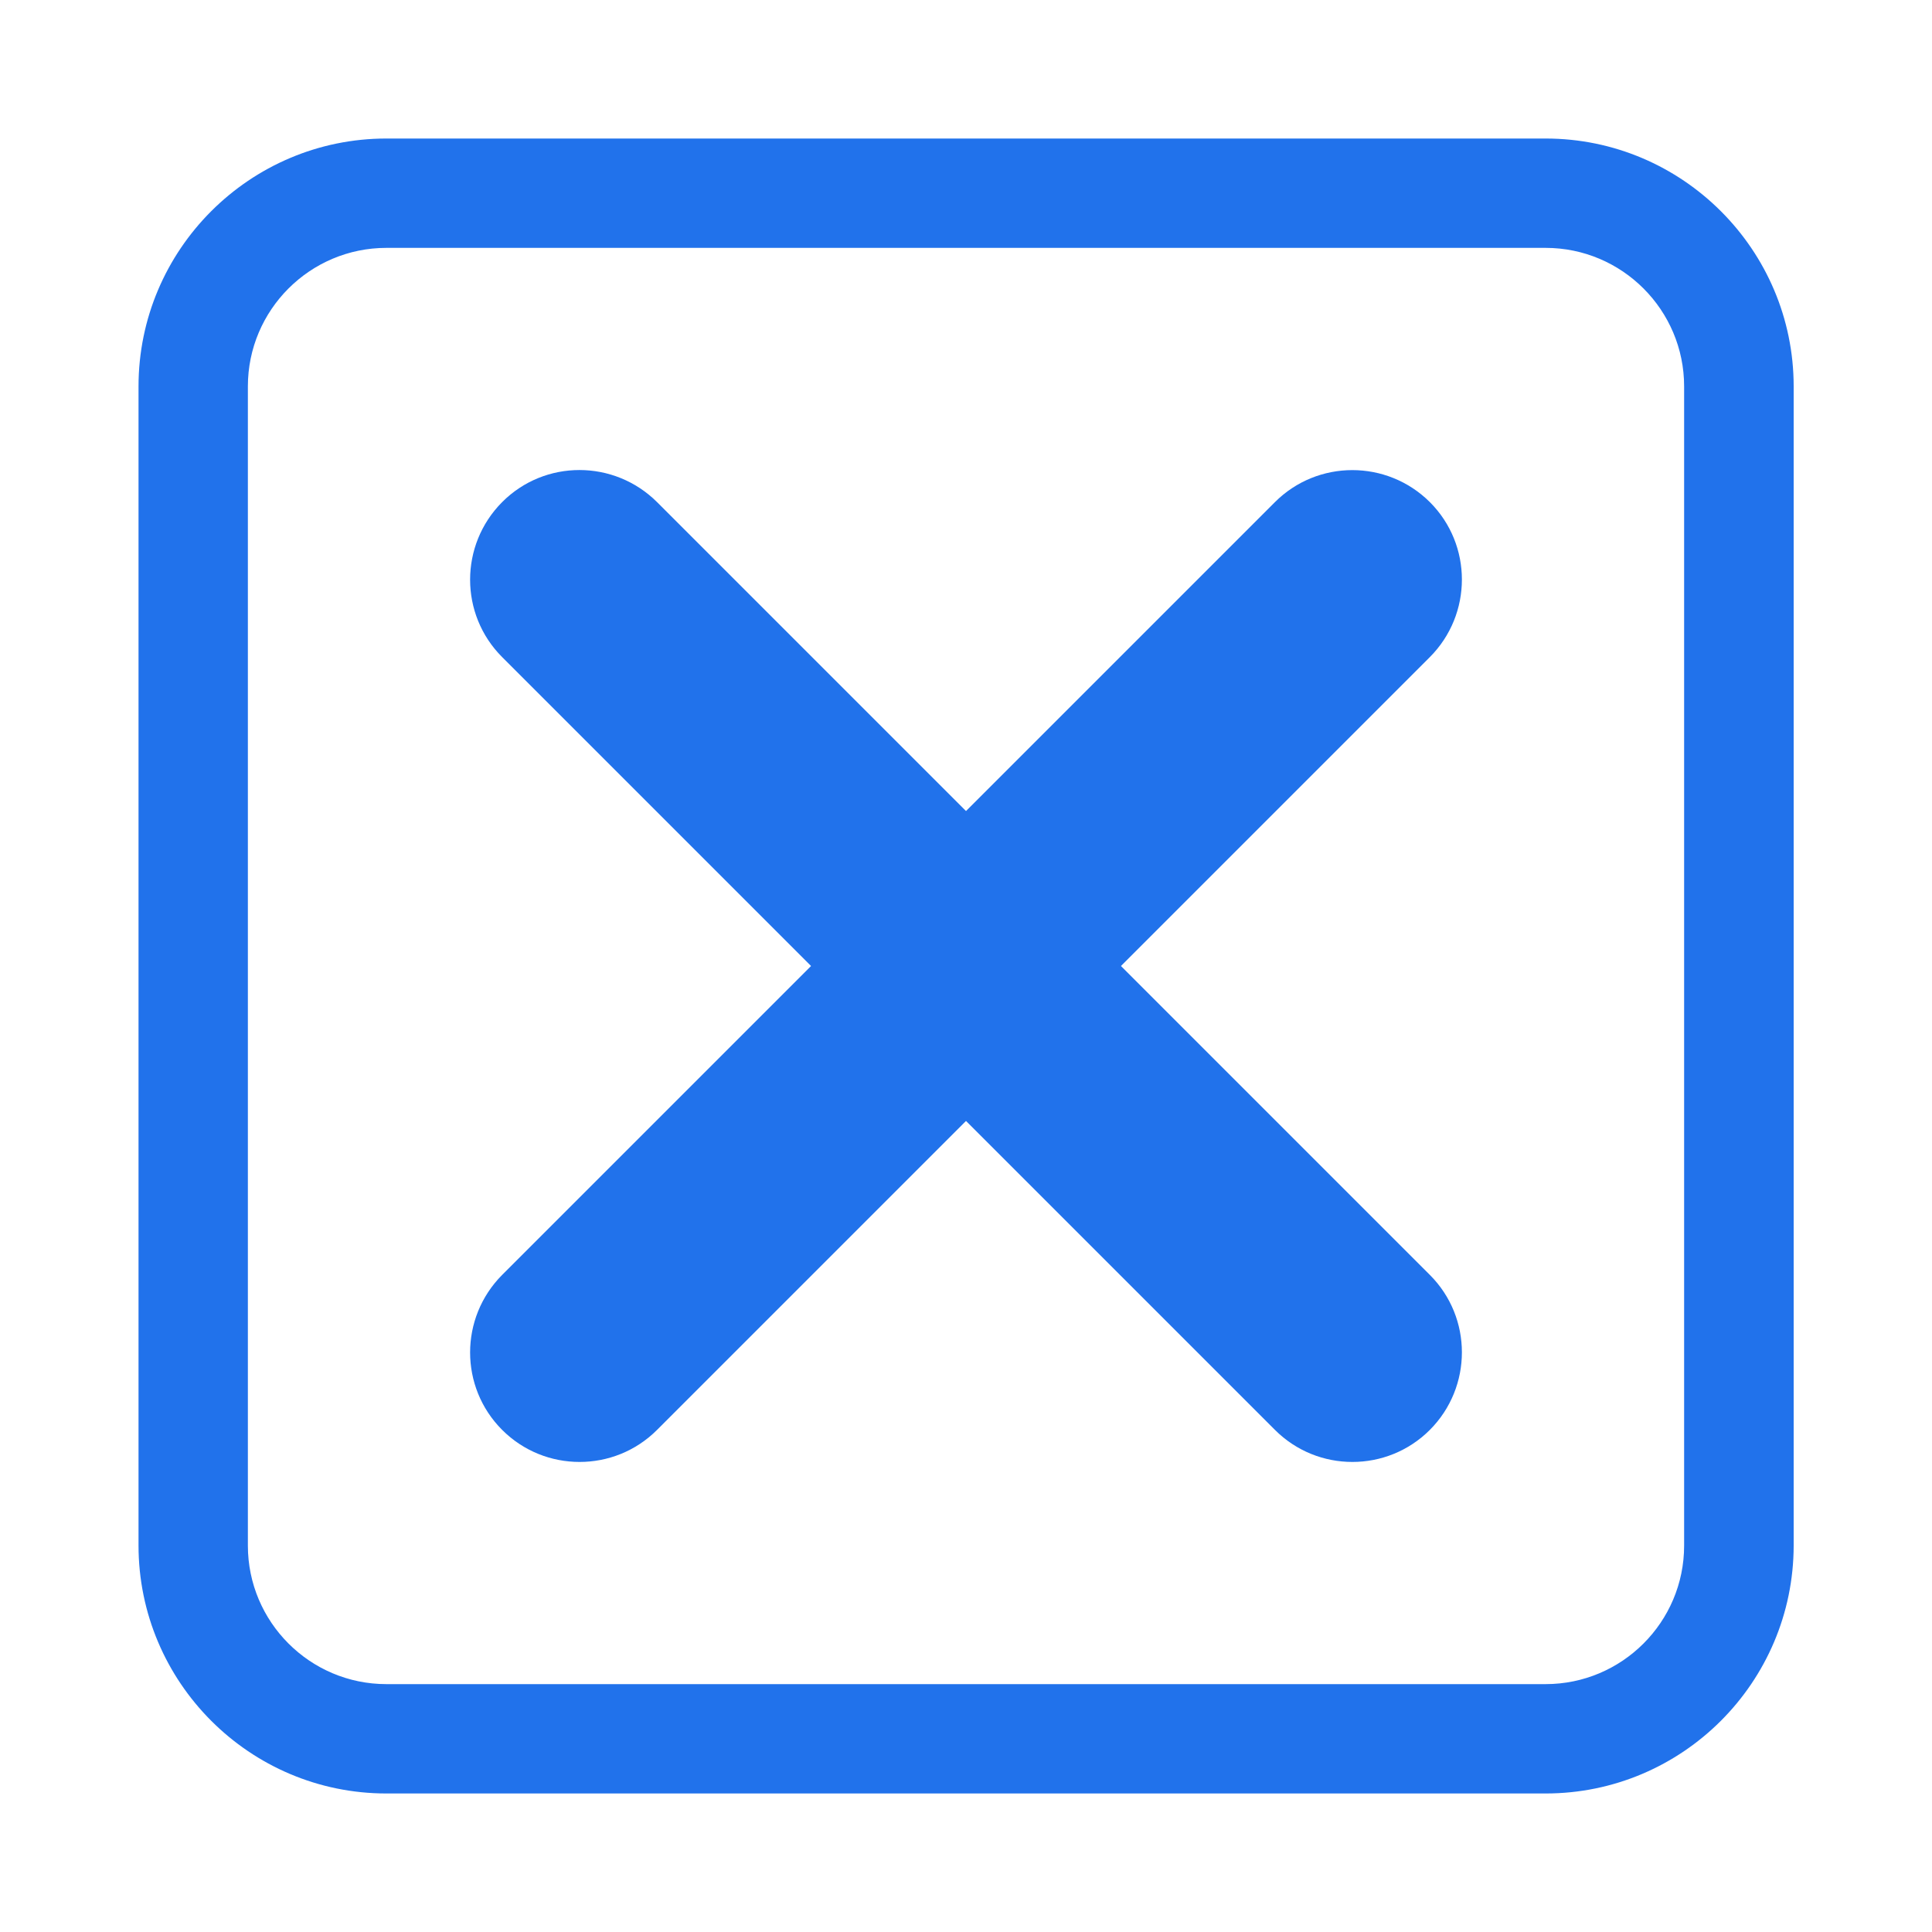 <svg xmlns="http://www.w3.org/2000/svg" xmlns:xlink="http://www.w3.org/1999/xlink" id="close_window" x="0" y="0" enable-background="new 0 0 100 100" version="1.0" viewBox="0 0 100 100" xml:space="preserve"><g><path fill="#2172eb" d="M80,92.83H20c-7.08,0-12.83-5.76-12.83-12.84V20c0-7.08,5.76-12.83,12.83-12.83h60 c7.08,0,12.84,5.76,12.84,12.83v60C92.83,87.08,87.08,92.83,80,92.83z M20,12.83c-3.95,0-7.17,3.21-7.17,7.17v60 c0,3.95,3.21,7.17,7.17,7.17h60c3.95,0,7.17-3.21,7.17-7.17V20c0-3.95-3.21-7.17-7.17-7.17H20z"/></g><g><path fill="#2172eb" d="M70,75.67c-1.45,0-2.9-0.55-4.01-1.66l-40-40c-2.21-2.21-2.21-5.8,0-8.02s5.8-2.21,8.02,0l40,40 c2.21,2.21,2.21,5.8,0,8.02C72.9,75.12,71.45,75.67,70,75.67z"/></g><g><path fill="#2172eb" d="M30,75.67c-1.45,0-2.9-0.55-4.01-1.66c-2.21-2.21-2.21-5.8,0-8.02l40-40c2.21-2.21,5.8-2.21,8.02,0 c2.21,2.21,2.21,5.8,0,8.02l-40,40C32.9,75.12,31.45,75.67,30,75.67z"/></g></svg>